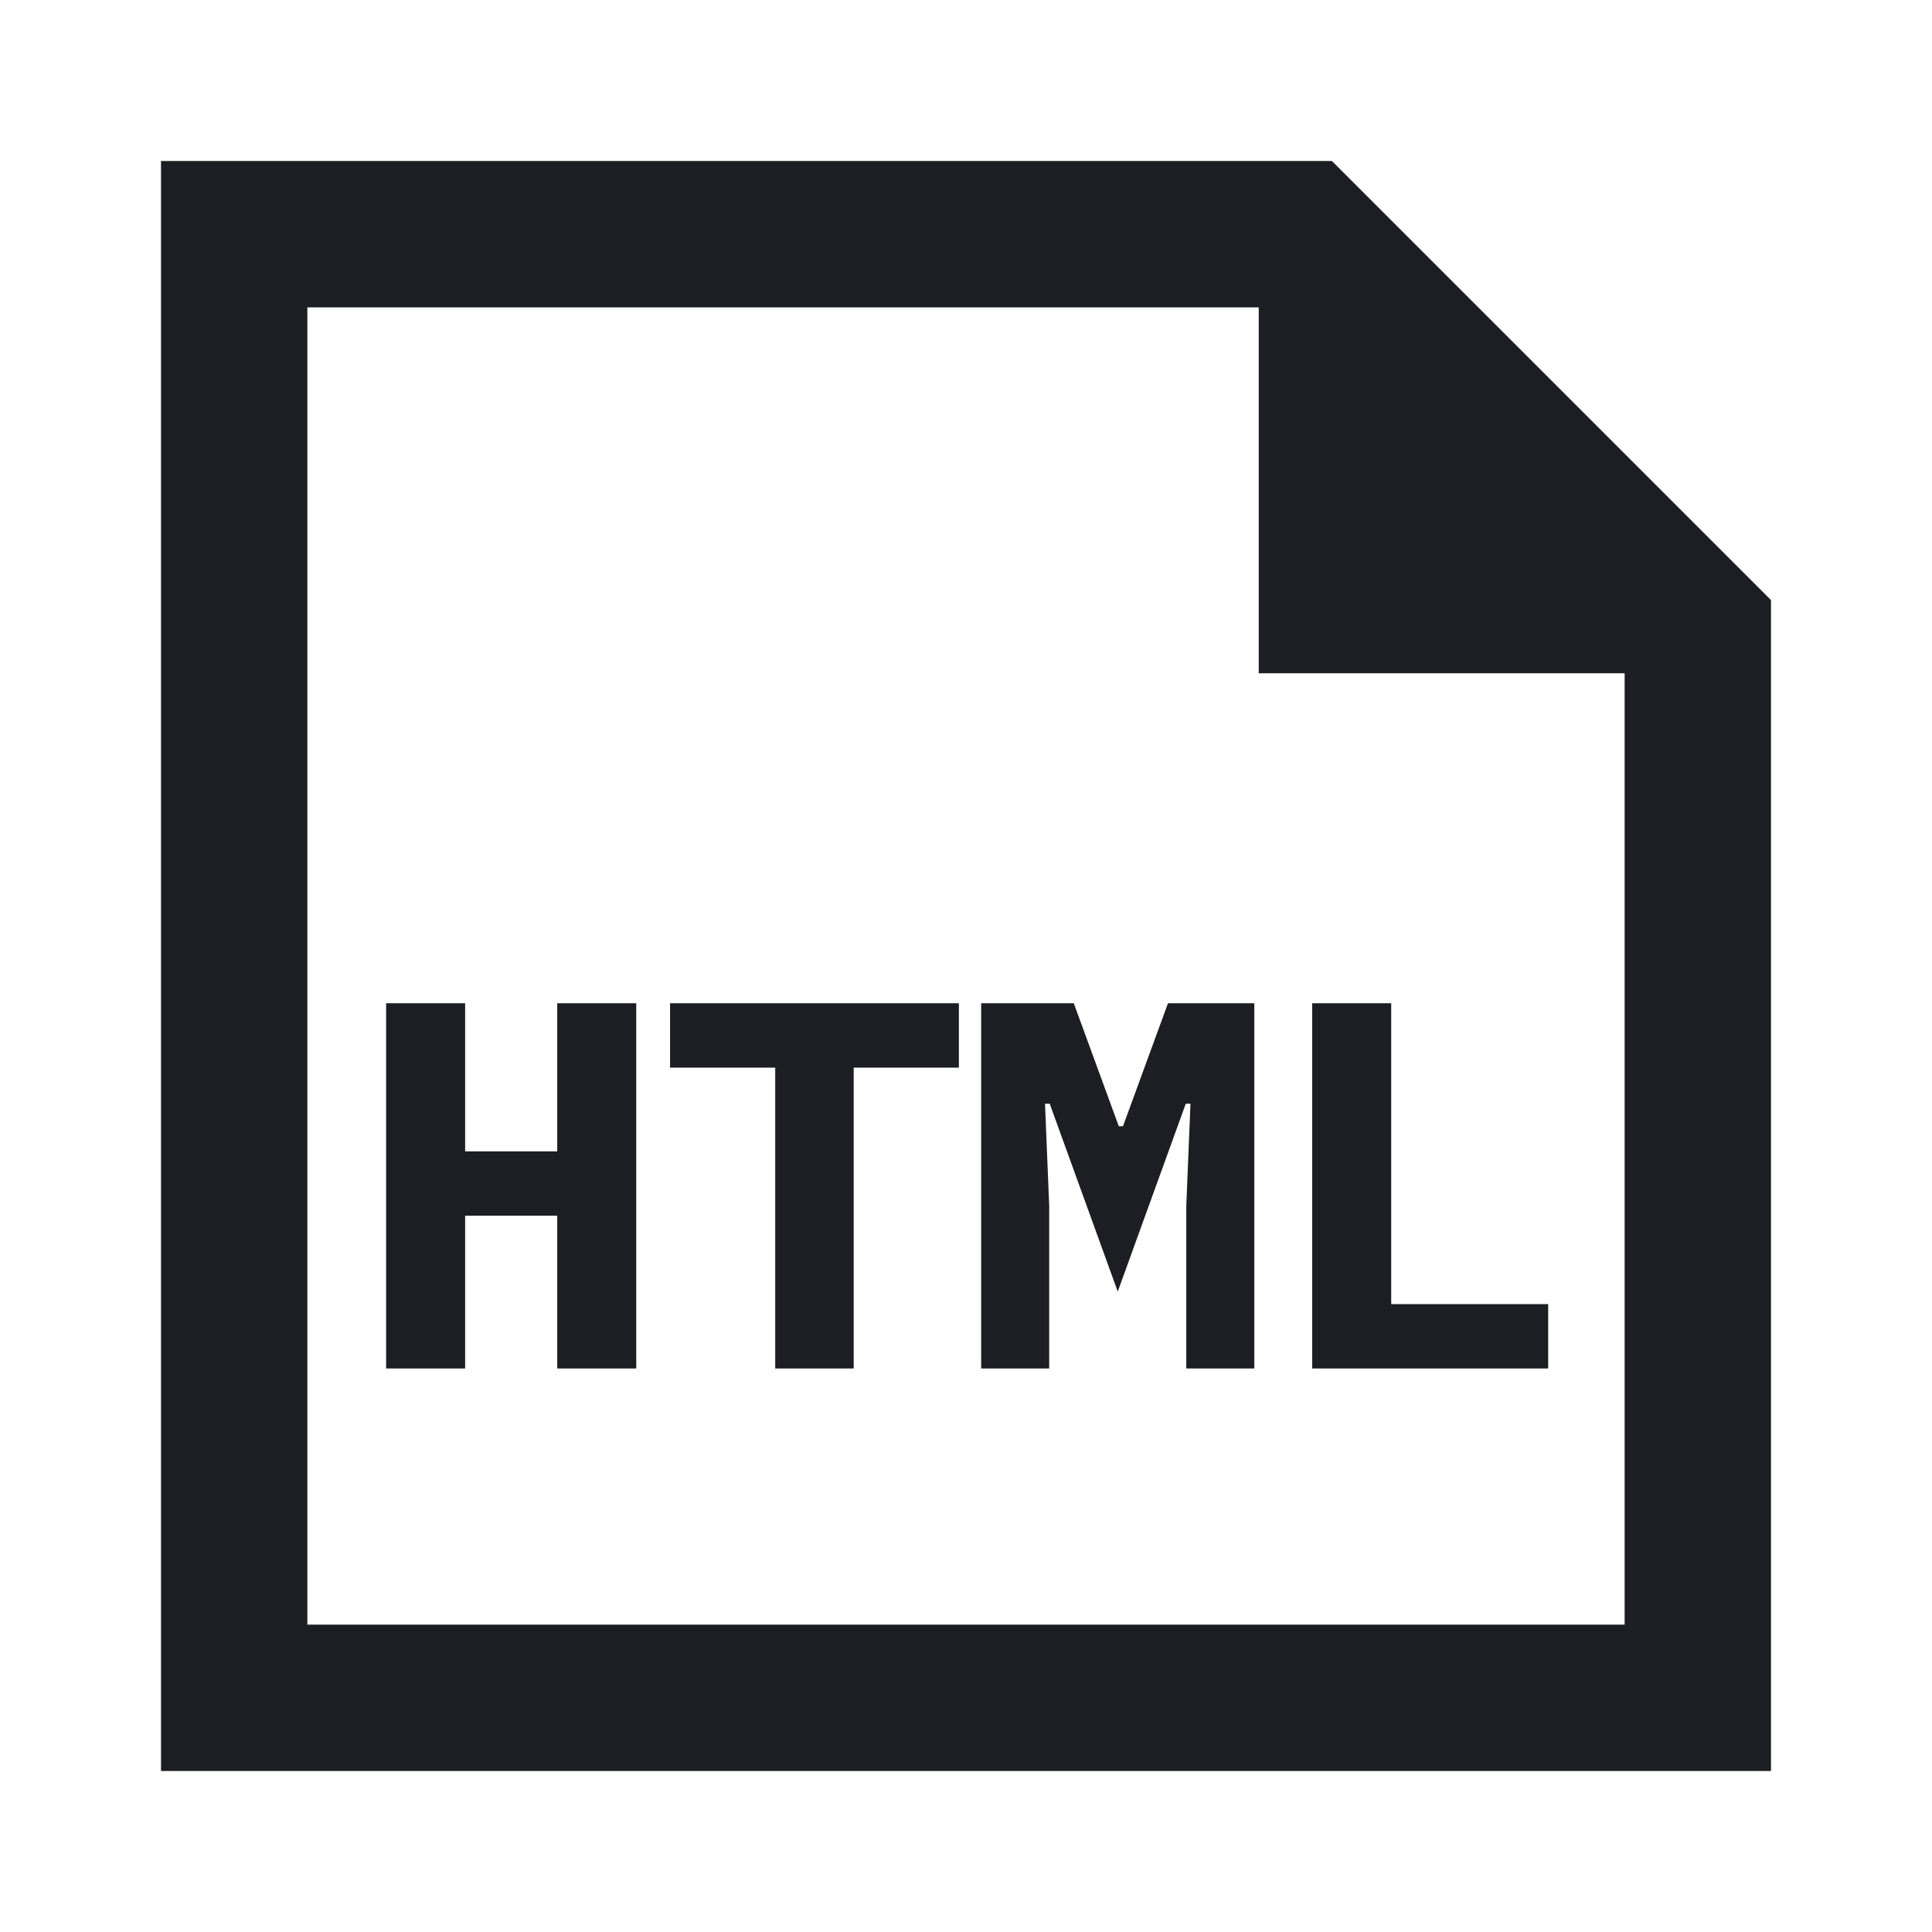 <svg xmlns="http://www.w3.org/2000/svg" width="1200" height="1200" fill="none"><path fill="#1D1E23" fill-rule="evenodd" d="M100 1100h1000V372.728L827.275 100H100zm681.82-681.818h227.27v590.908H190.909V190.909H781.82z"/><path fill="#1D1E23" d="M346.104 755.1h-57.2V850h-49.075V623.15h49.075v91.975h57.2V623.15h49.075V850h-49.075zM530.25 663.125V850h-48.748V663.125h-65.325V623.15h179.398v39.975zM736.825 748.925l2.6-63.375H736.5l-42.25 116.675L652 685.55h-2.925l2.6 63.375V850h-42.25V623.15h57.525l27.95 76.375h2.6l27.95-76.375h53.625V850h-42.25zM815.025 850V623.15H864.1v186.875h97.5V850z"/></svg>